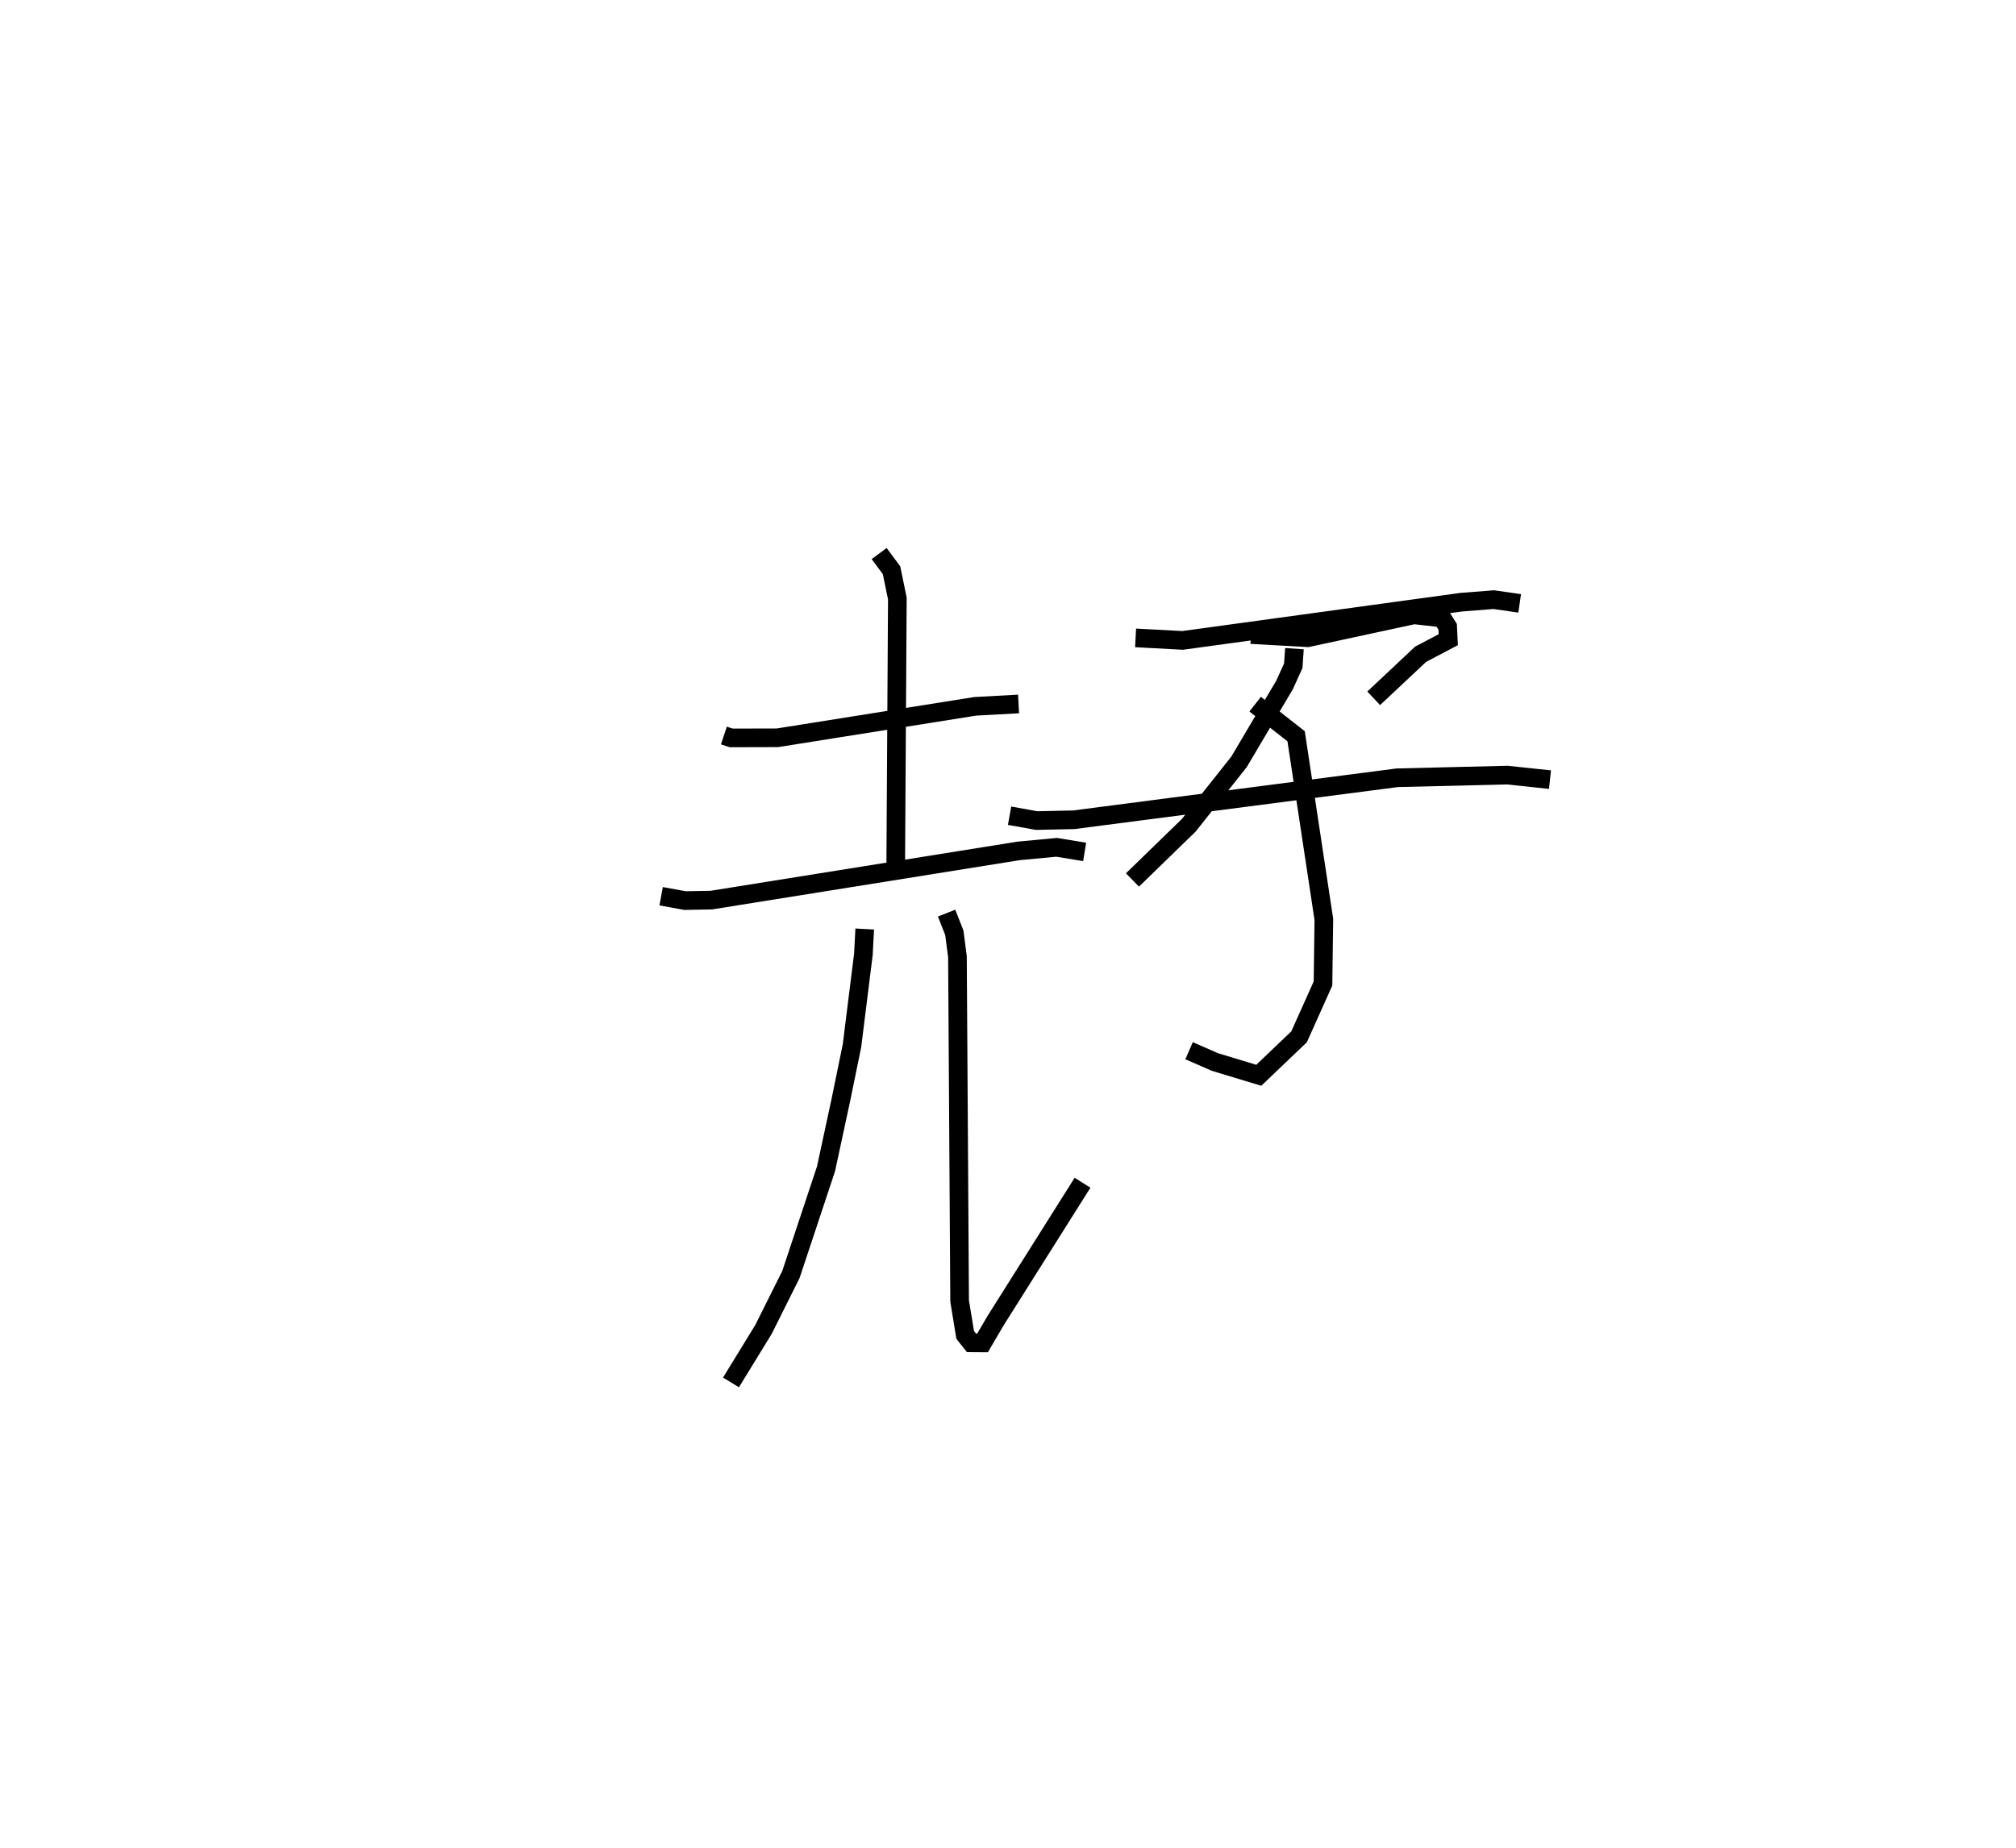 <?xml version="1.0" encoding="utf-8" ?>
<svg baseProfile="full" height="99.174" version="1.1" width="108.152" xmlns="http://www.w3.org/2000/svg" xmlns:ev="http://www.w3.org/2001/xml-events" xmlns:xlink="http://www.w3.org/1999/xlink"><defs /><rect fill="white" height="99.174" width="108.152" x="0" y="0" /><path d="M25,25 m0.0,0.0 m13.835,14.463 l0.389,0.129 2.485,-0.006 l10.609,-1.688 2.325,-0.127 m-7.479,-8.07 l0.664,0.896 0.312,1.513 l-0.086,14.17 m-12.586,1.807 l1.28,0.234 1.414,-0.026 l16.481,-2.639 2.043,-0.193 l1.502,0.247 m-11.798,4.136 l-0.071,1.353 -0.613,4.91 l-0.596,2.907 -0.796,3.697 l-1.884,5.672 -1.475,2.953 l-1.74,2.835 m11.567,-25.18 l0.415,1.056 0.167,1.283 l0.117,18.471 0.298,1.822 l0.337,0.425 0.595,0.004 l0.692,-1.182 4.671,-7.412 m2.847,-29.234 l2.525,0.135 14.936,-2.049 l1.753,-0.138 1.391,0.2 m-12.083,2.43 l-0.063,0.916 -0.47,1.035 l-2.44,4.122 -2.698,3.404 l-3.019,2.934 m6.357,-13.167 l3.051,0.169 5.698,-1.228 l1.504,0.168 0.3,0.474 l0.033,0.691 -1.484,0.782 l-2.517,2.363 m-6.358,0.314 l2.196,1.723 1.488,9.825 l-0.046,3.441 -1.283,2.86 l-2.163,2.065 -2.355,-0.714 l-1.383,-0.605 m-9.63,-12.609 l1.452,0.261 1.989,-0.043 l17.357,-2.254 5.902,-0.143 l2.291,0.244 " fill="none" stroke="black" stroke-width="1" /></svg>
